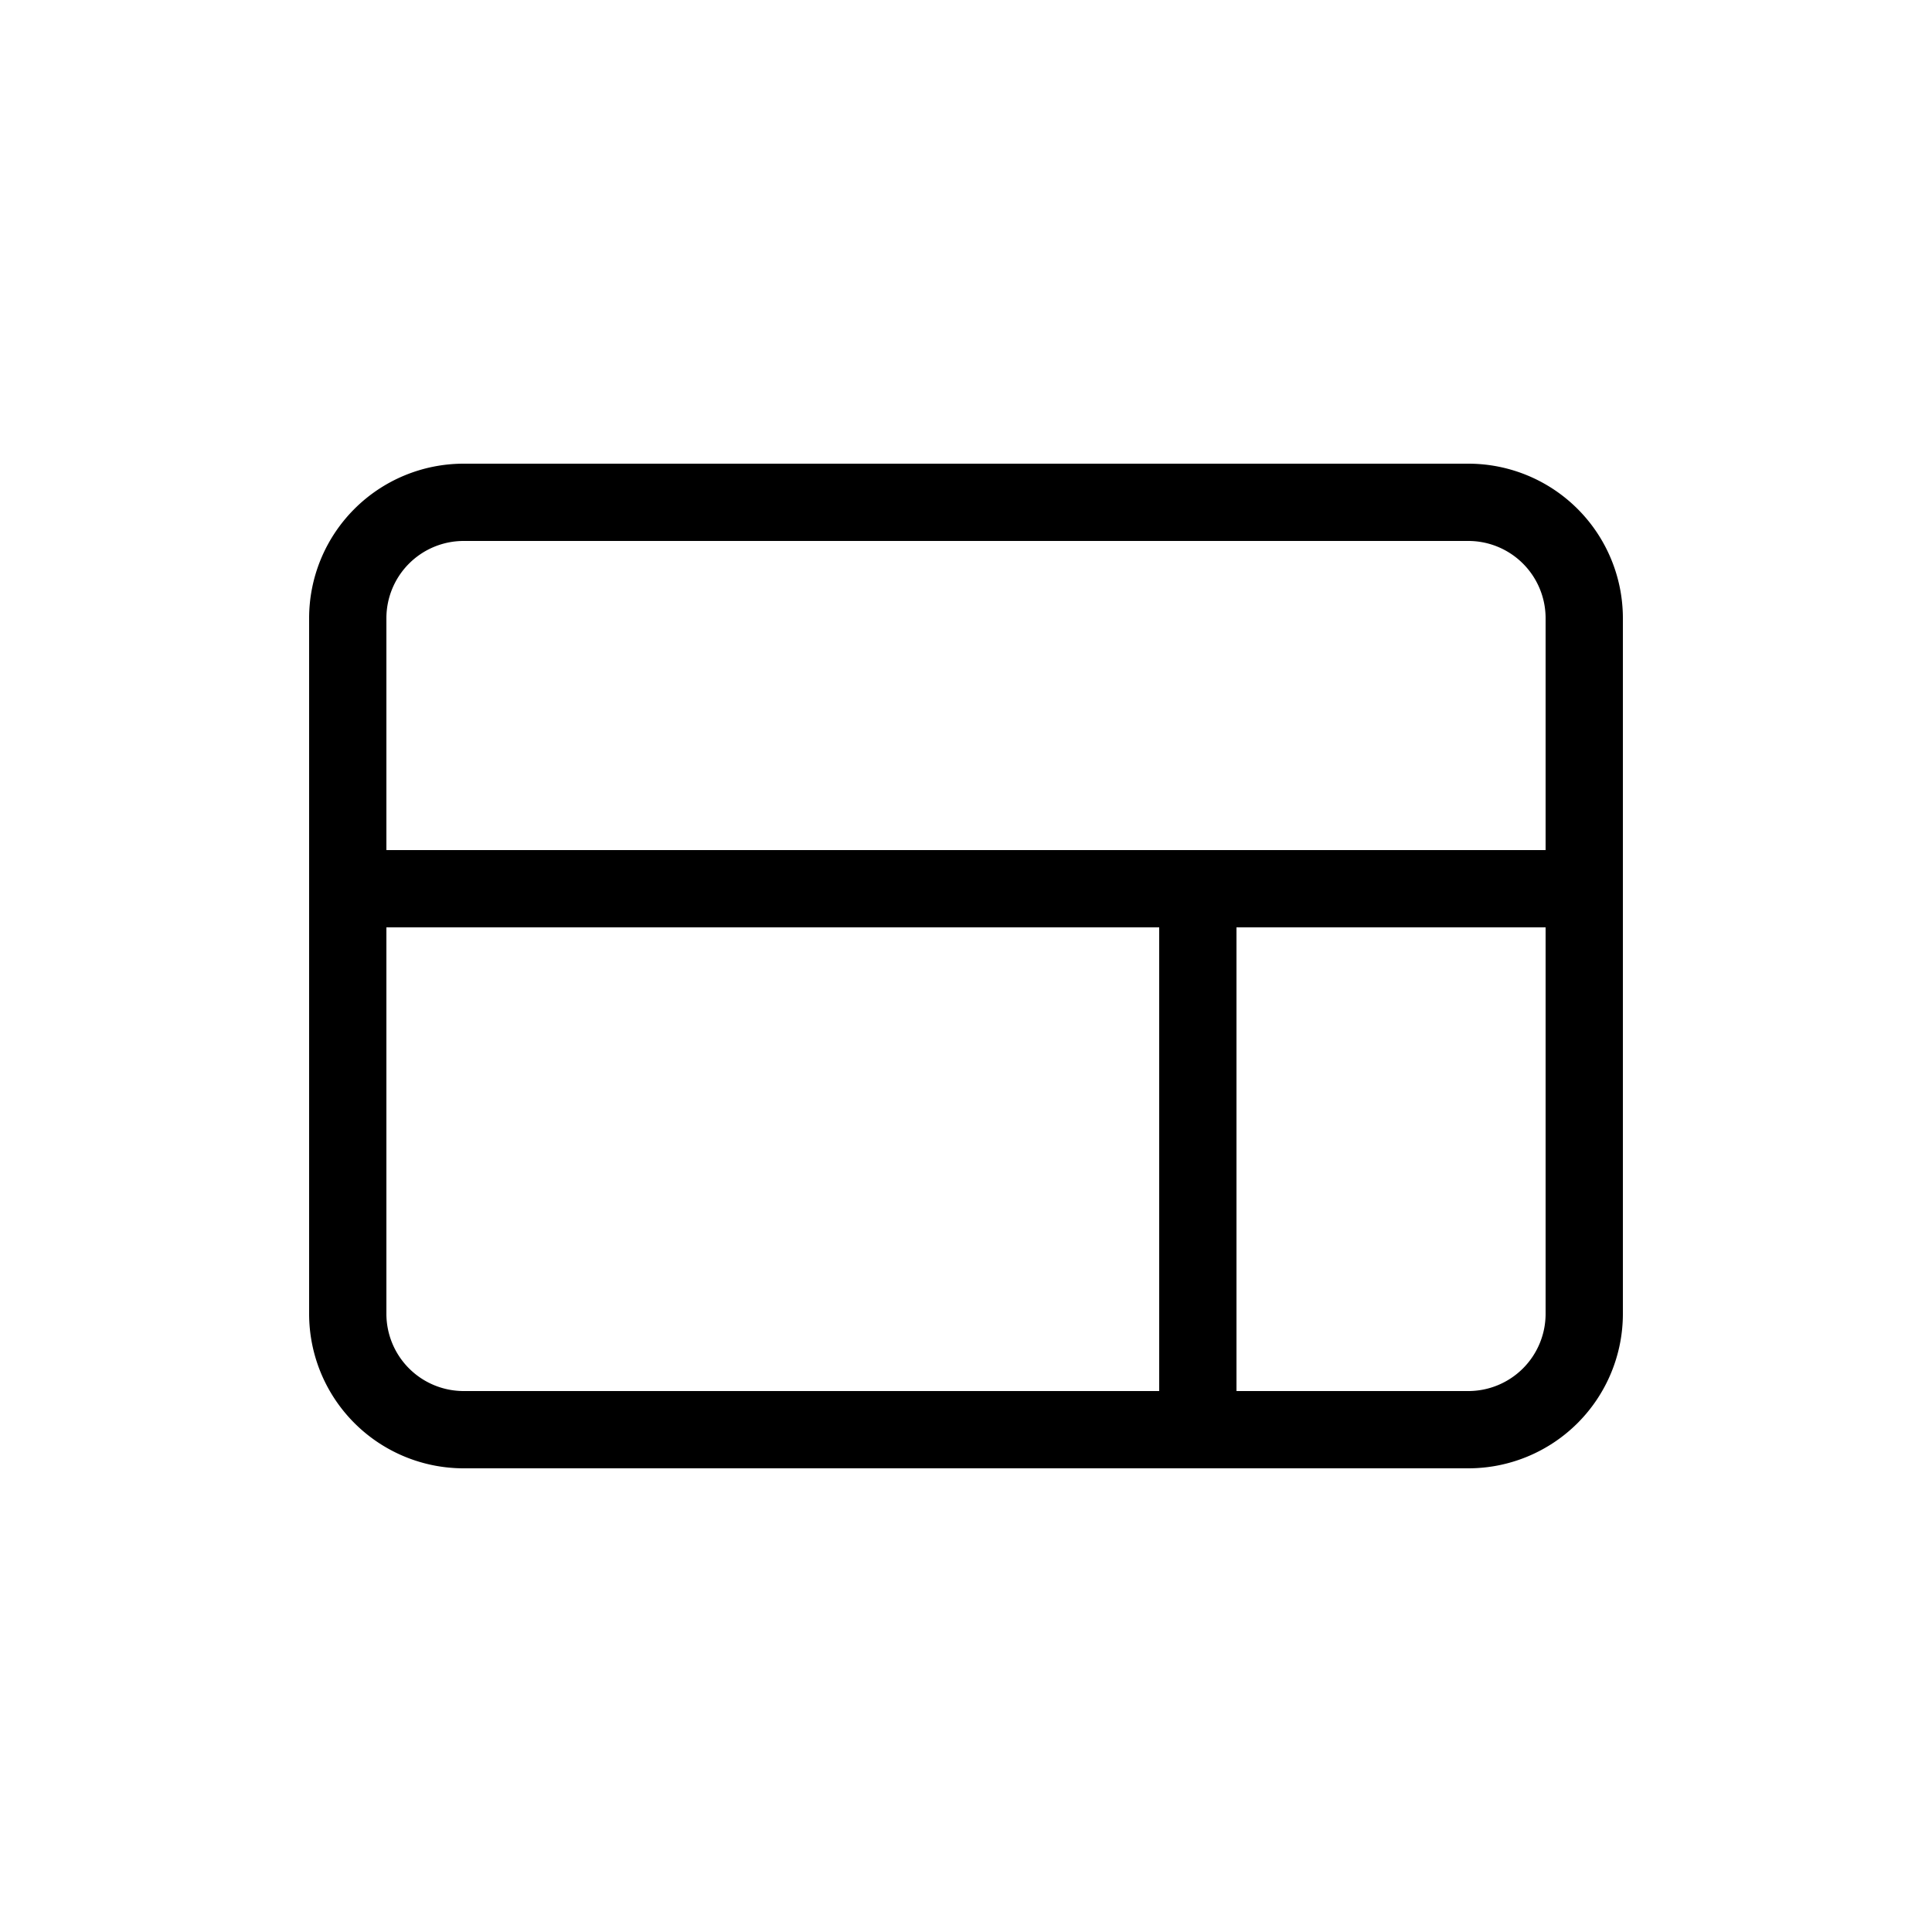 <svg width="25" height="25" fill="none" xmlns="http://www.w3.org/2000/svg">
  <path
    d="M19 6.5H6A1.5 1.5 0 004.5 8v9A1.5 1.5 0 006 18.5h13a1.5 1.5 0 001.5-1.5V8A1.5 1.5 0 0019 6.5zM15.5 12v6M5 11.5h15.5"
    stroke="currentColor"
  />
</svg>
